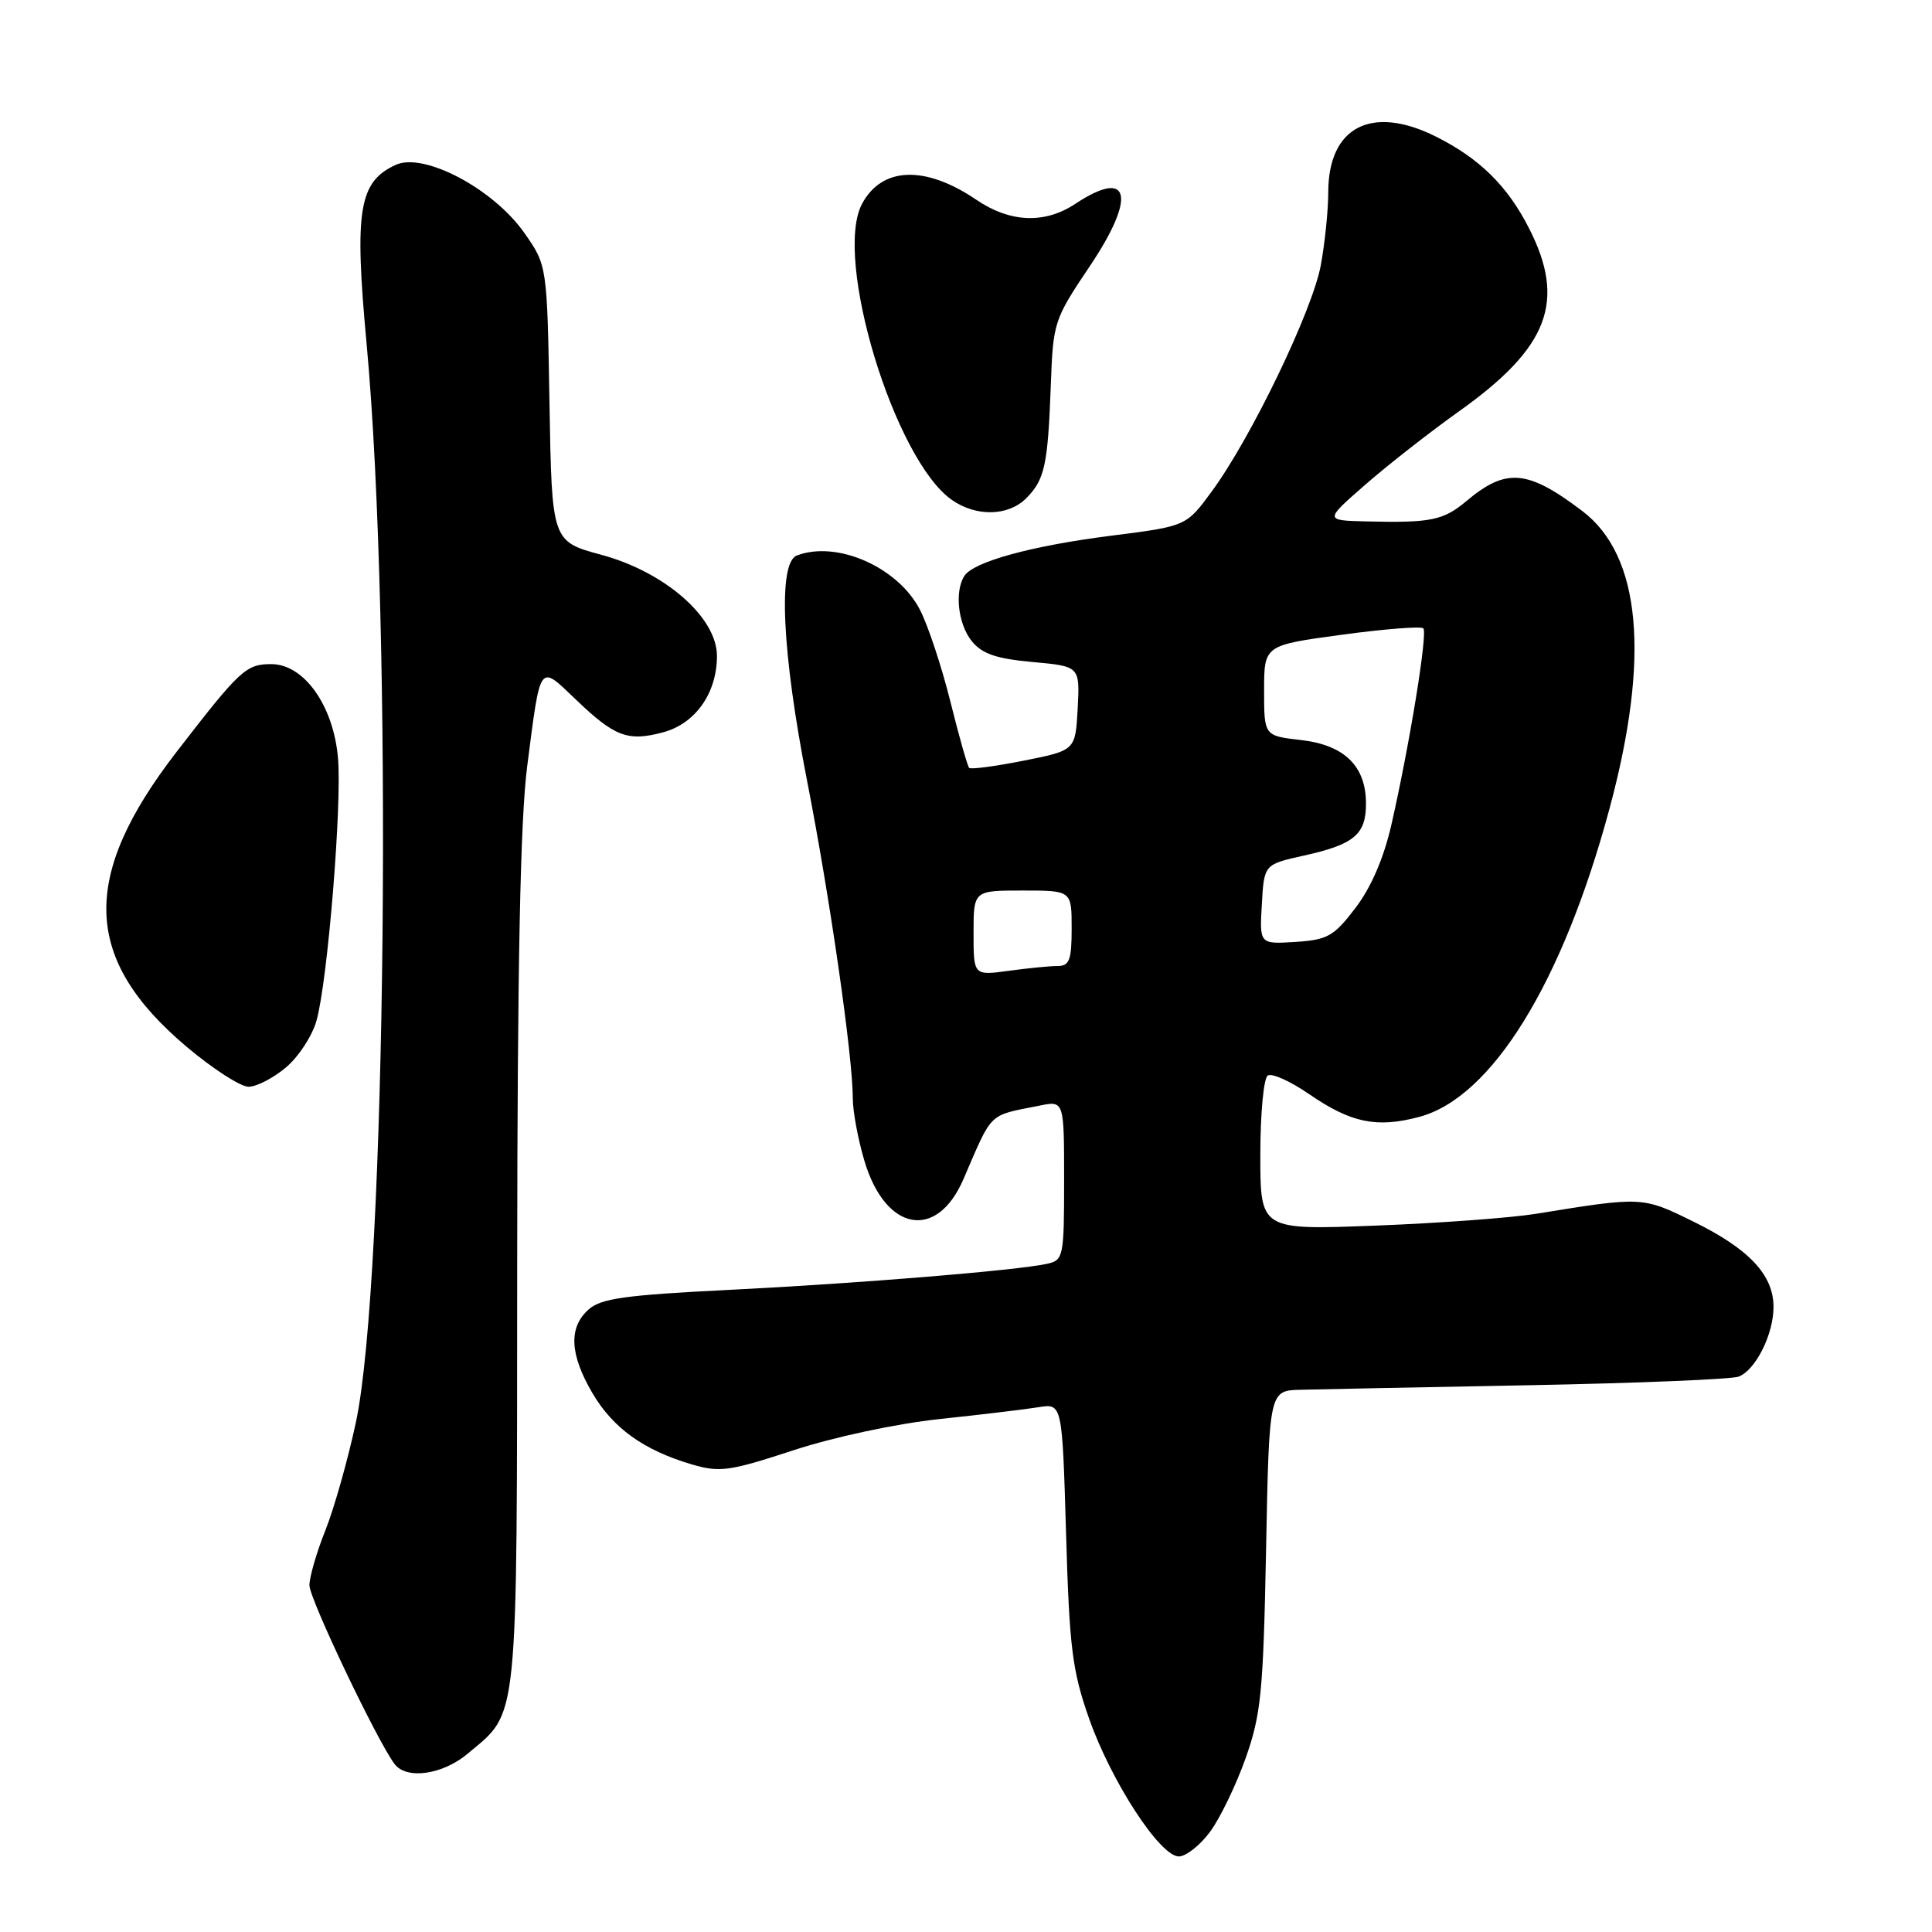 <?xml version="1.0" encoding="UTF-8" standalone="no"?>
<!DOCTYPE svg PUBLIC "-//W3C//DTD SVG 1.1//EN" "http://www.w3.org/Graphics/SVG/1.1/DTD/svg11.dtd" >
<svg xmlns="http://www.w3.org/2000/svg" xmlns:xlink="http://www.w3.org/1999/xlink" version="1.1" viewBox="0 0 256 256">
 <g >
 <path fill="currentColor"
d=" M 160.32 242.75 C 161.65 240.96 163.77 236.57 165.04 233.00 C 167.10 227.19 167.39 224.26 167.76 205.38 C 168.17 184.26 168.17 184.26 172.33 184.15 C 174.63 184.09 188.24 183.82 202.60 183.55 C 216.95 183.28 229.45 182.76 230.38 182.41 C 232.63 181.54 235.00 176.81 235.00 173.18 C 235.00 168.95 231.79 165.52 224.47 161.91 C 217.61 158.53 217.67 158.54 203.50 160.84 C 200.20 161.37 190.64 162.08 182.25 162.40 C 167.00 162.99 167.00 162.99 167.00 153.05 C 167.00 147.56 167.44 142.84 167.99 142.51 C 168.54 142.17 170.99 143.27 173.44 144.96 C 179.02 148.80 182.42 149.50 188.07 147.99 C 197.68 145.42 207.06 130.21 213.28 107.10 C 218.68 87.03 217.44 73.60 209.66 67.71 C 202.40 62.21 199.57 61.97 194.30 66.40 C 191.25 68.96 189.60 69.30 181.00 69.09 C 175.50 68.95 175.50 68.95 180.90 64.23 C 183.87 61.63 189.50 57.23 193.40 54.45 C 205.22 46.03 207.54 39.91 202.59 30.22 C 199.74 24.63 196.05 21.00 190.29 18.11 C 181.74 13.83 176.00 16.80 176.00 25.50 C 176.00 27.82 175.56 32.15 175.02 35.11 C 173.93 41.11 165.79 58.01 160.57 65.11 C 157.19 69.72 157.19 69.72 147.34 70.97 C 136.72 72.31 128.98 74.43 127.78 76.32 C 126.46 78.40 126.95 82.71 128.77 84.96 C 130.13 86.64 132.00 87.28 136.81 87.72 C 143.09 88.29 143.09 88.29 142.80 93.86 C 142.50 99.43 142.50 99.43 135.66 100.79 C 131.89 101.54 128.64 101.97 128.42 101.75 C 128.20 101.53 127.08 97.59 125.94 93.00 C 124.80 88.41 122.99 82.94 121.92 80.84 C 119.02 75.16 110.90 71.57 105.58 73.61 C 103.06 74.58 103.60 86.41 106.95 103.50 C 109.96 118.86 113.00 139.97 113.00 145.53 C 113.00 147.24 113.69 150.97 114.54 153.82 C 117.32 163.17 124.11 164.44 127.65 156.27 C 131.58 147.17 130.85 147.88 137.75 146.50 C 141.00 145.84 141.00 145.84 141.00 156.40 C 141.00 166.54 140.91 166.98 138.75 167.46 C 134.73 168.34 113.90 170.05 96.72 170.91 C 82.81 171.60 79.60 172.05 77.97 173.53 C 75.32 175.92 75.49 179.45 78.49 184.58 C 81.22 189.23 85.28 192.15 91.63 194.03 C 95.38 195.13 96.62 194.96 105.13 192.17 C 110.53 190.40 118.74 188.65 124.50 188.03 C 130.00 187.45 135.91 186.74 137.62 186.46 C 140.75 185.96 140.75 185.96 141.26 203.23 C 141.70 218.41 142.08 221.38 144.32 227.75 C 147.26 236.08 153.70 245.97 156.20 245.99 C 157.13 245.99 158.99 244.54 160.32 242.75 Z  M 61.96 232.38 C 68.78 226.64 68.49 229.48 68.53 167.50 C 68.56 127.73 68.94 108.60 69.86 101.50 C 71.65 87.63 71.39 88.00 76.29 92.68 C 81.46 97.64 83.20 98.29 87.88 97.03 C 92.15 95.88 95.00 91.84 95.00 86.92 C 95.00 81.82 88.13 75.80 79.70 73.52 C 73.12 71.74 73.12 71.74 72.81 53.45 C 72.50 35.16 72.50 35.16 69.46 30.84 C 65.35 25.00 56.17 20.15 52.45 21.84 C 47.54 24.08 46.93 27.82 48.58 45.59 C 52.06 83.14 51.19 169.69 47.15 188.50 C 46.09 193.45 44.27 199.88 43.11 202.79 C 41.95 205.69 41.00 208.97 41.00 210.06 C 41.00 211.85 50.00 230.74 52.29 233.75 C 53.88 235.84 58.65 235.16 61.96 232.38 Z  M 37.89 141.44 C 39.57 140.03 41.40 137.22 41.95 135.20 C 43.42 129.89 45.31 106.78 44.79 100.50 C 44.21 93.53 40.30 88.00 35.95 88.00 C 32.60 88.00 31.82 88.72 23.41 99.61 C 10.58 116.22 10.96 127.10 24.76 138.73 C 28.20 141.63 31.88 144.00 32.93 144.00 C 33.99 144.00 36.22 142.85 37.89 141.44 Z  M 135.97 66.03 C 138.43 63.57 138.85 61.64 139.24 51.00 C 139.54 42.70 139.66 42.33 144.39 35.29 C 150.62 26.03 149.75 22.20 142.50 27.00 C 138.43 29.70 133.85 29.51 129.37 26.47 C 122.59 21.87 116.85 22.08 114.22 27.02 C 110.40 34.22 118.52 60.95 126.14 66.25 C 129.37 68.50 133.60 68.40 135.97 66.03 Z  M 129.00 123.64 C 129.00 118.00 129.00 118.00 135.50 118.00 C 142.00 118.00 142.00 118.00 142.00 123.00 C 142.00 127.21 141.71 128.00 140.14 128.00 C 139.12 128.00 136.19 128.29 133.64 128.64 C 129.00 129.27 129.00 129.27 129.00 123.64 Z  M 167.20 119.83 C 167.50 114.54 167.50 114.54 172.77 113.37 C 179.42 111.90 181.00 110.58 181.00 106.49 C 181.00 101.51 178.15 98.72 172.39 98.06 C 167.50 97.50 167.50 97.50 167.50 91.50 C 167.50 85.50 167.50 85.50 177.78 84.11 C 183.43 83.34 188.30 82.96 188.60 83.26 C 189.19 83.86 186.81 98.55 184.37 109.26 C 183.37 113.67 181.69 117.57 179.62 120.29 C 176.74 124.07 175.92 124.53 171.65 124.81 C 166.89 125.11 166.89 125.11 167.20 119.83 Z "/>
</g>
</svg>